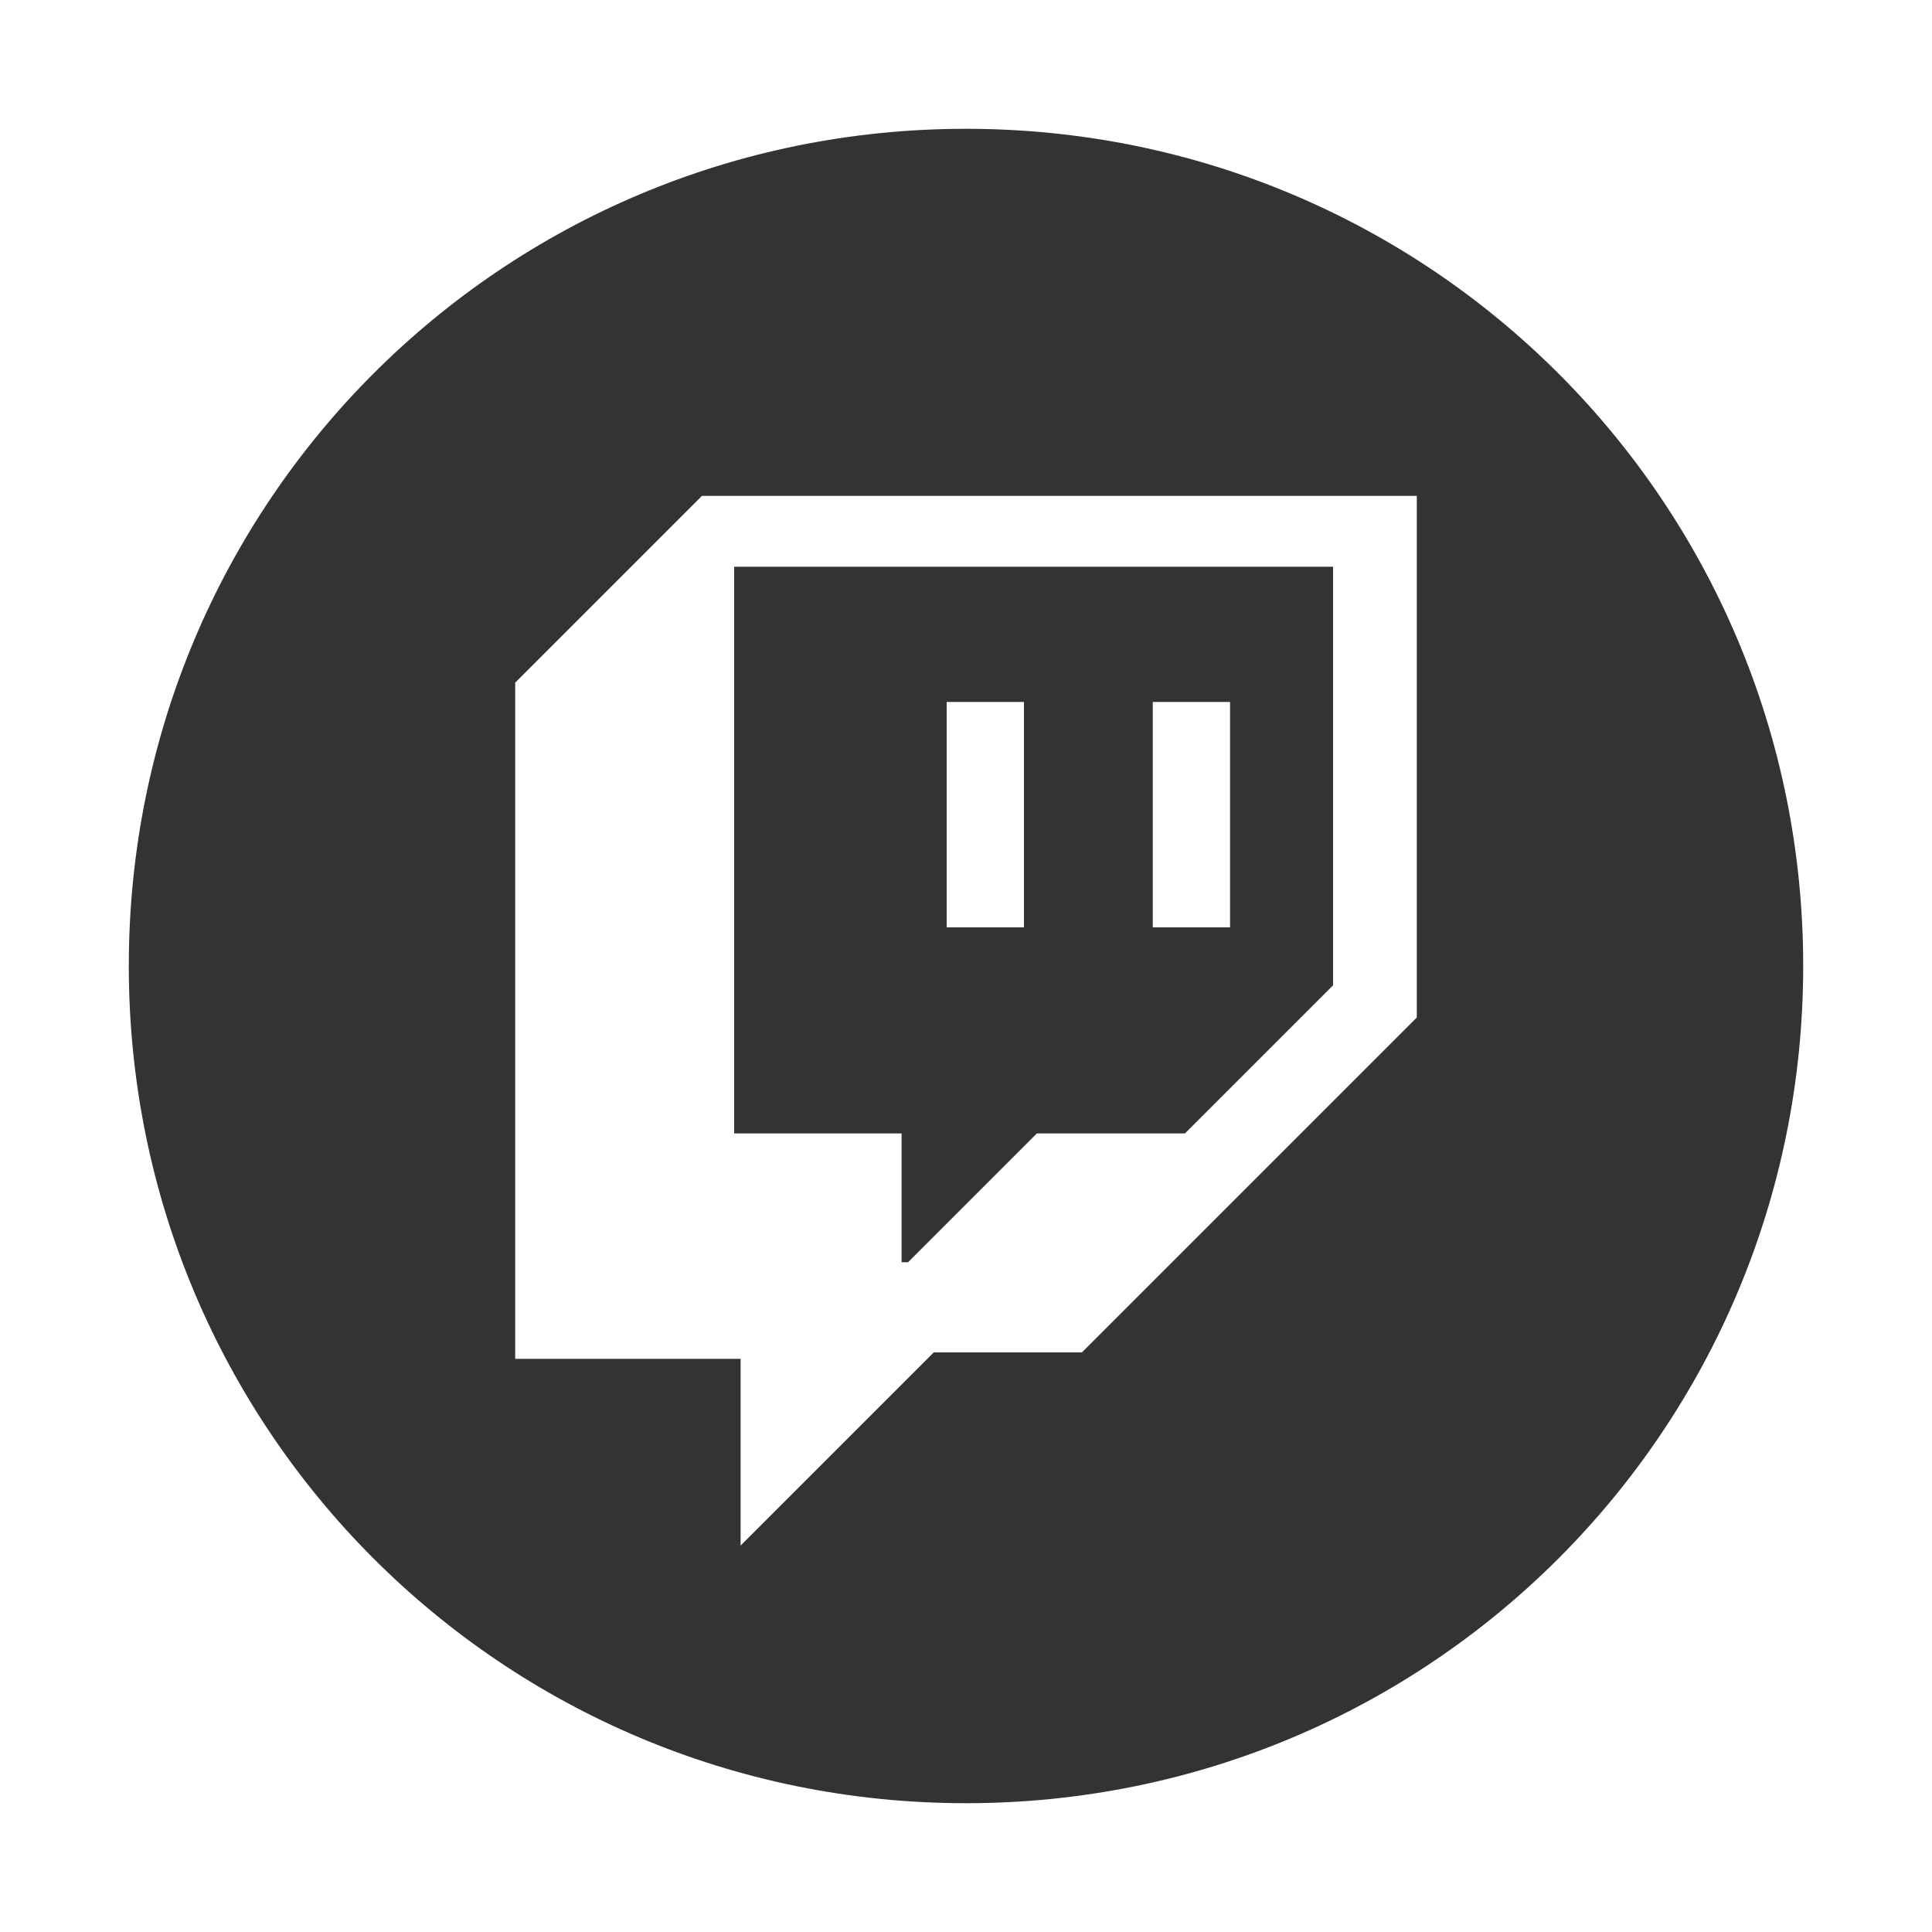 <?xml version="1.0" encoding="UTF-8"?>
<svg xmlns="http://www.w3.org/2000/svg" viewBox="0 0 30 30"><g fill="#333"><path d="M14.1 19.6l2-2h2.3l2.3-2.3V8.8h-9.3v8.8H14v2zm3.8-8.7h1.2v3.5h-1.2v-3.5zm-3.2 0h1.2v3.5h-1.2v-3.5z" style="fill: #333333;"/><path d="M15 2C7.8 2 2 7.8 2 15s5.8 13 13 13 13-5.8 13-13S22.2 2 15 2zm7 13.8L16.8 21h-2.3l-3 3v-2.9H8V10.6l2.9-2.9H22v8.1z" style="fill: #333333;"/></g></svg>
